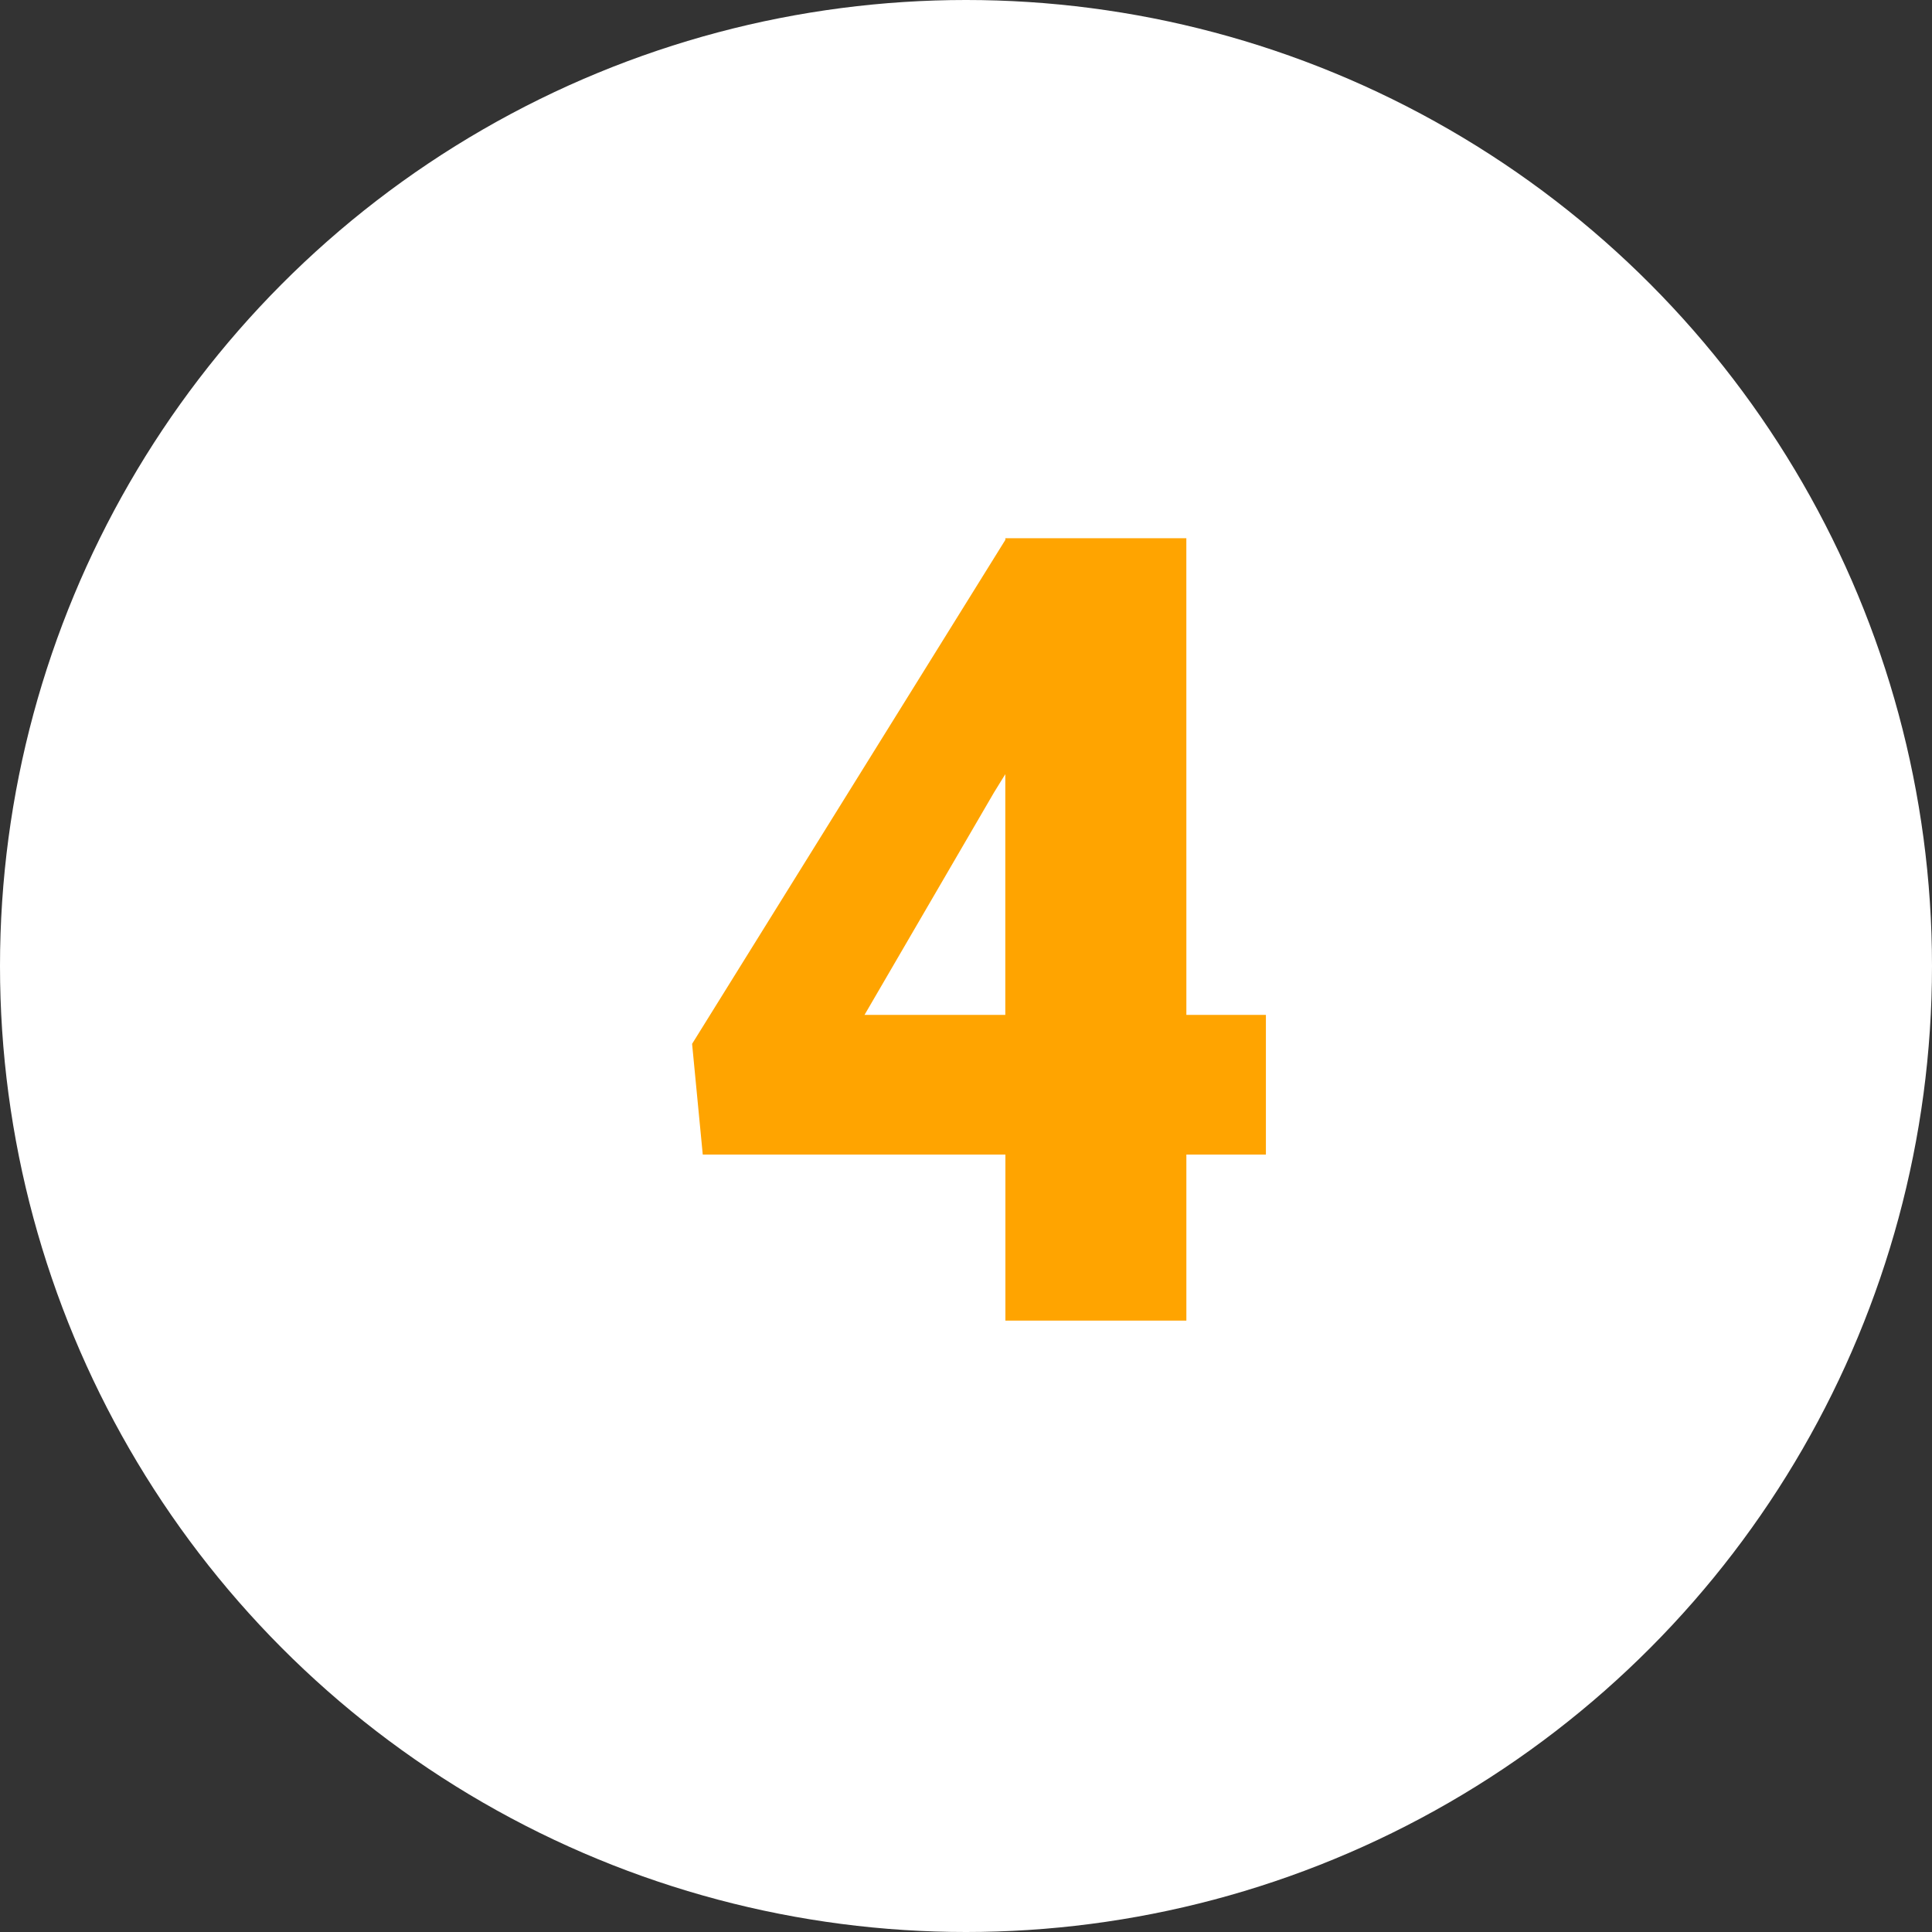 <svg xmlns="http://www.w3.org/2000/svg" width="79" height="79" viewBox="0 0 79 79">
  <rect x="0" y="0" width="79" height="79" fill="#333333" stroke="none"/>
  <g id="Grupo_147782" data-name="Grupo 147782" transform="translate(-229 -8502.587)">
    <circle id="Elipse_1417" data-name="Elipse 1417" cx="39.5" cy="39.5" r="39.5" transform="translate(229 8502.587)" fill="#fff"/>
    <path id="Trazado_205900" data-name="Trazado 205900" d="M21.511-12.5h3.252V-6.79H21.511V0h-7.4V-6.79H1.736L1.3-11.316l12.81-20.61v-.066h7.4ZM8.35-12.5h5.757v-9.844l-.461.747Z" transform="translate(256 8556.587)" fill="#ffa400"/>
  </g>
</svg>
